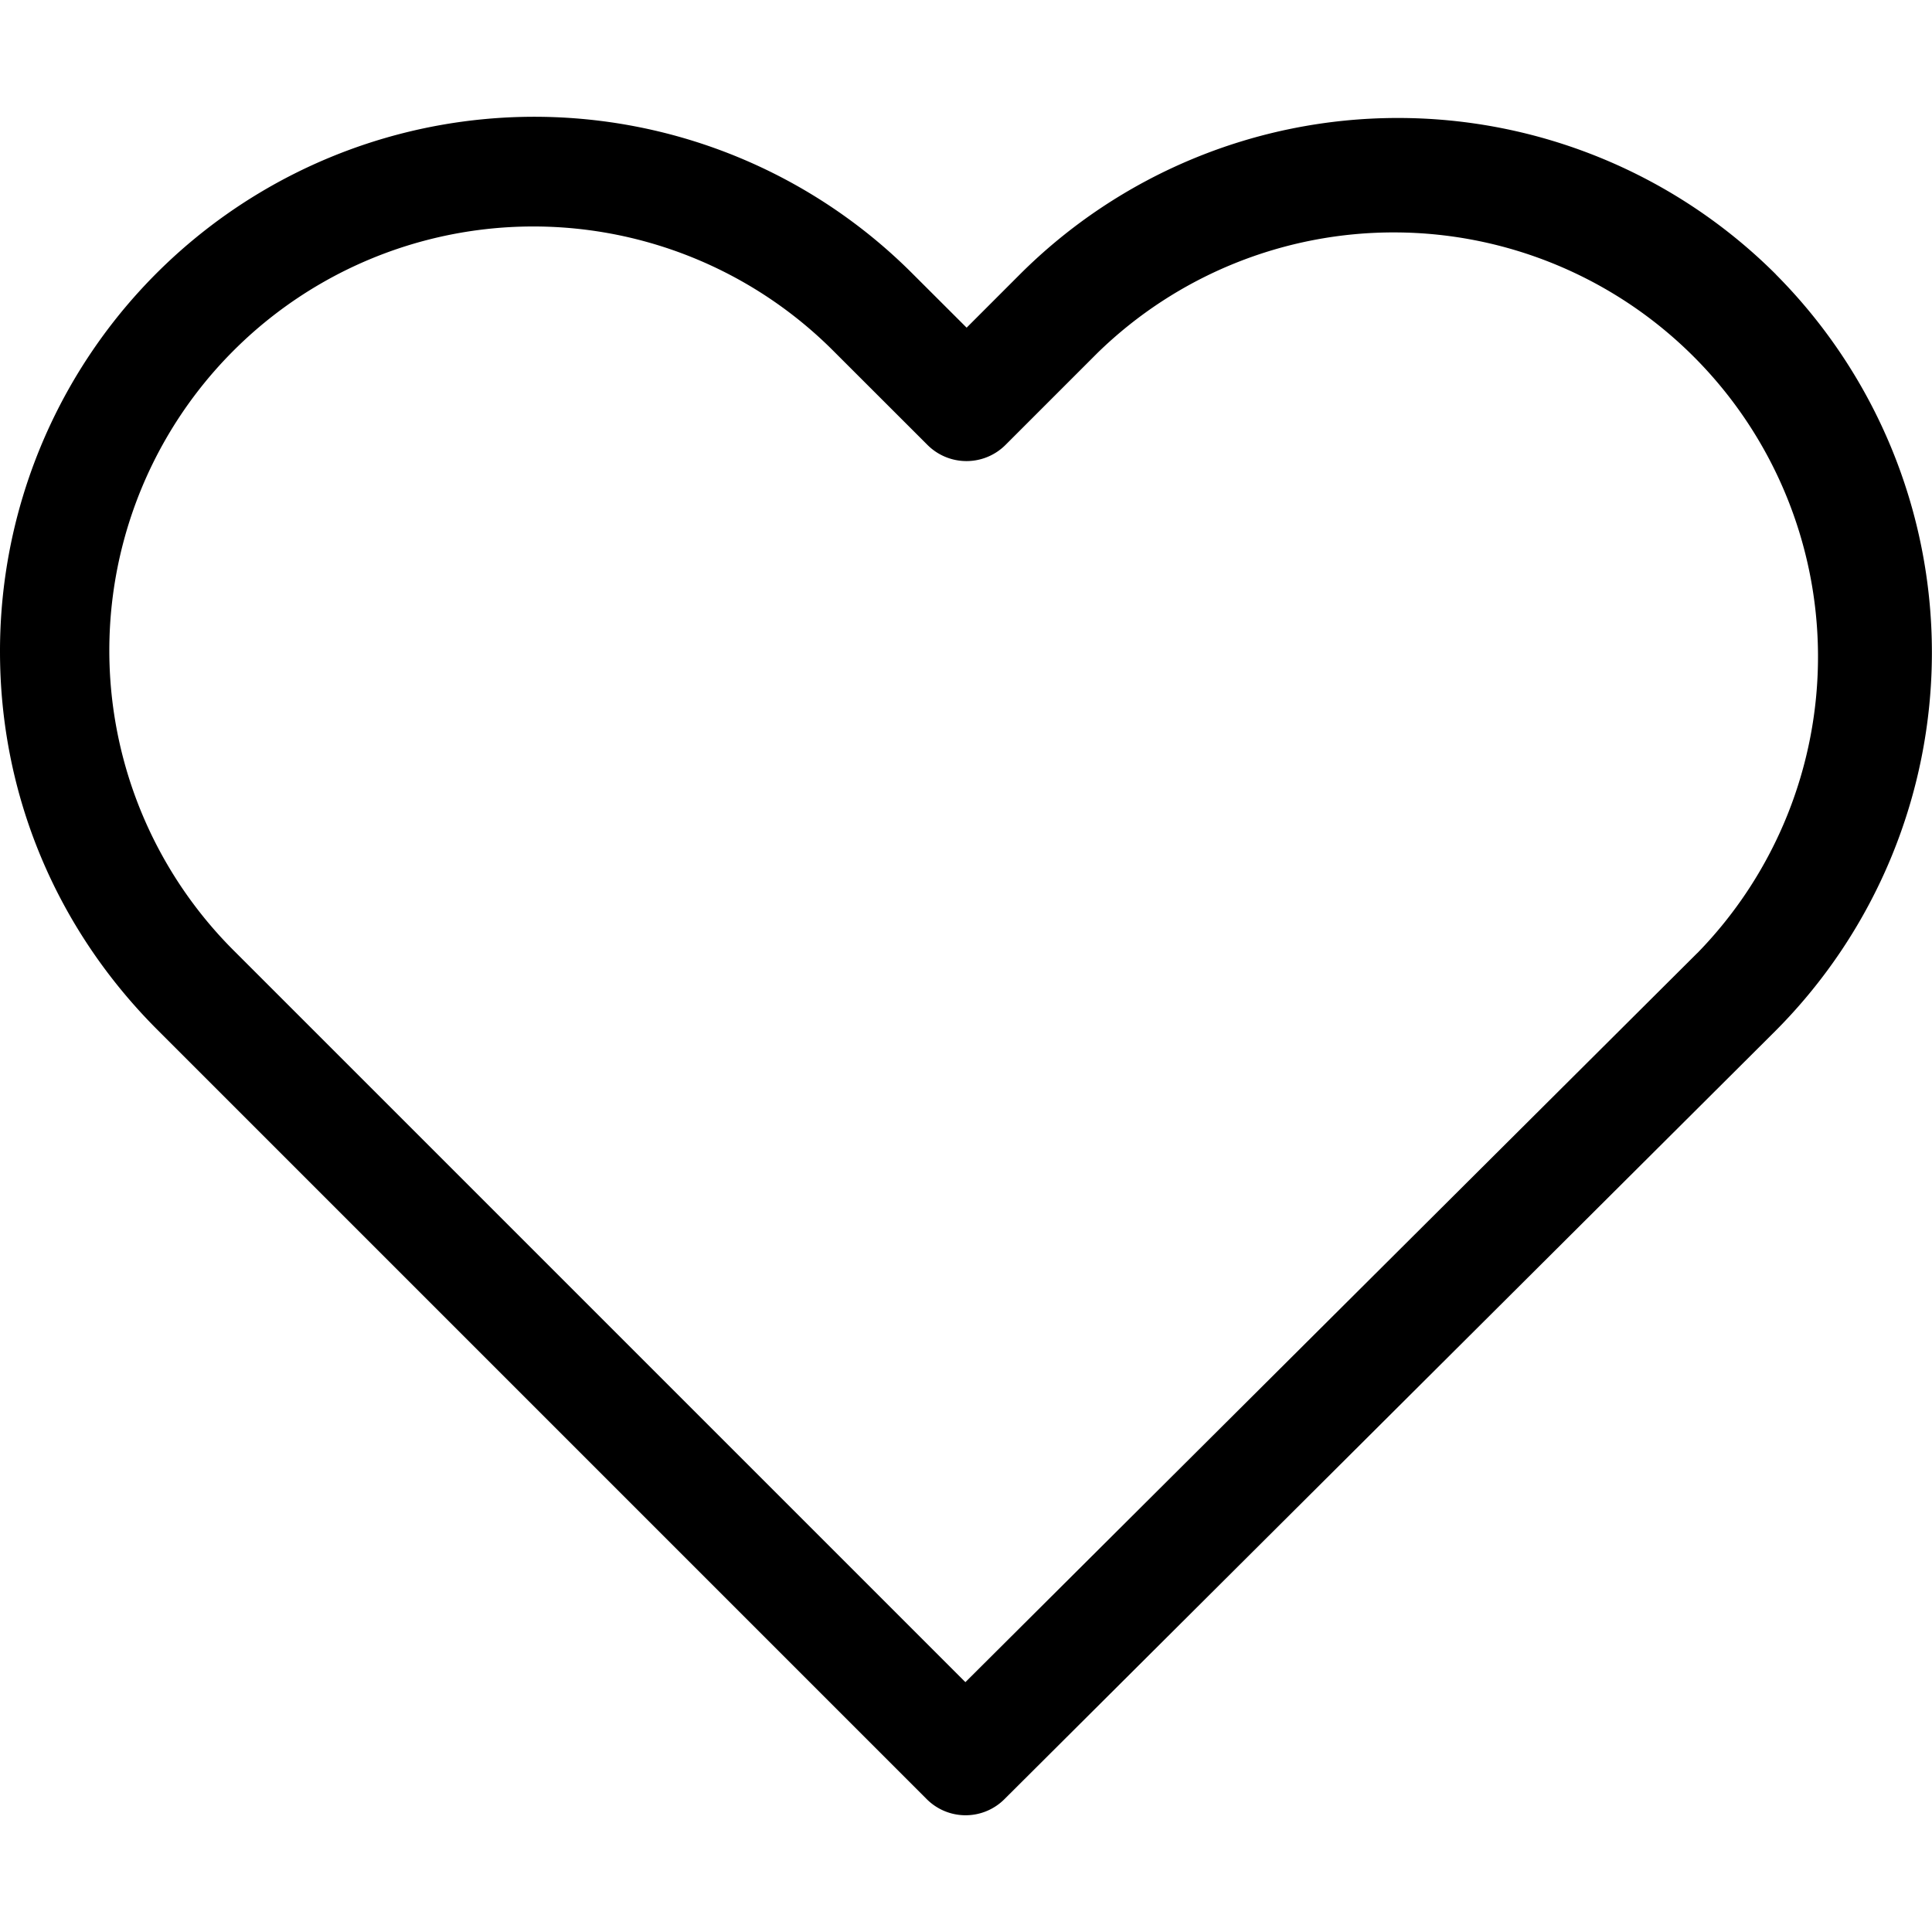 <svg id="Capa_1" data-name="Capa 1" xmlns="http://www.w3.org/2000/svg" viewBox="0 0 800 800"><title>menuArtboard 1</title><path d="M735.38,113.63a221.53,221.53,0,0,0-313.25.17l-21.87,21.88L378,113.46A221.25,221.25,0,0,0,0,269.83C0,329,23.24,384.48,65.13,426.37l318.5,318.51a22.74,22.74,0,0,0,32.23.17L735,427.05a221.92,221.92,0,0,0,.34-313.42Zm-32.56,281L399.75,696.54,97.35,394.15A175.57,175.57,0,1,1,345.64,145.86L384,184.19a22.85,22.85,0,0,0,32.4,0l38-38A175.69,175.69,0,0,1,702.82,394.66Z"/></svg>